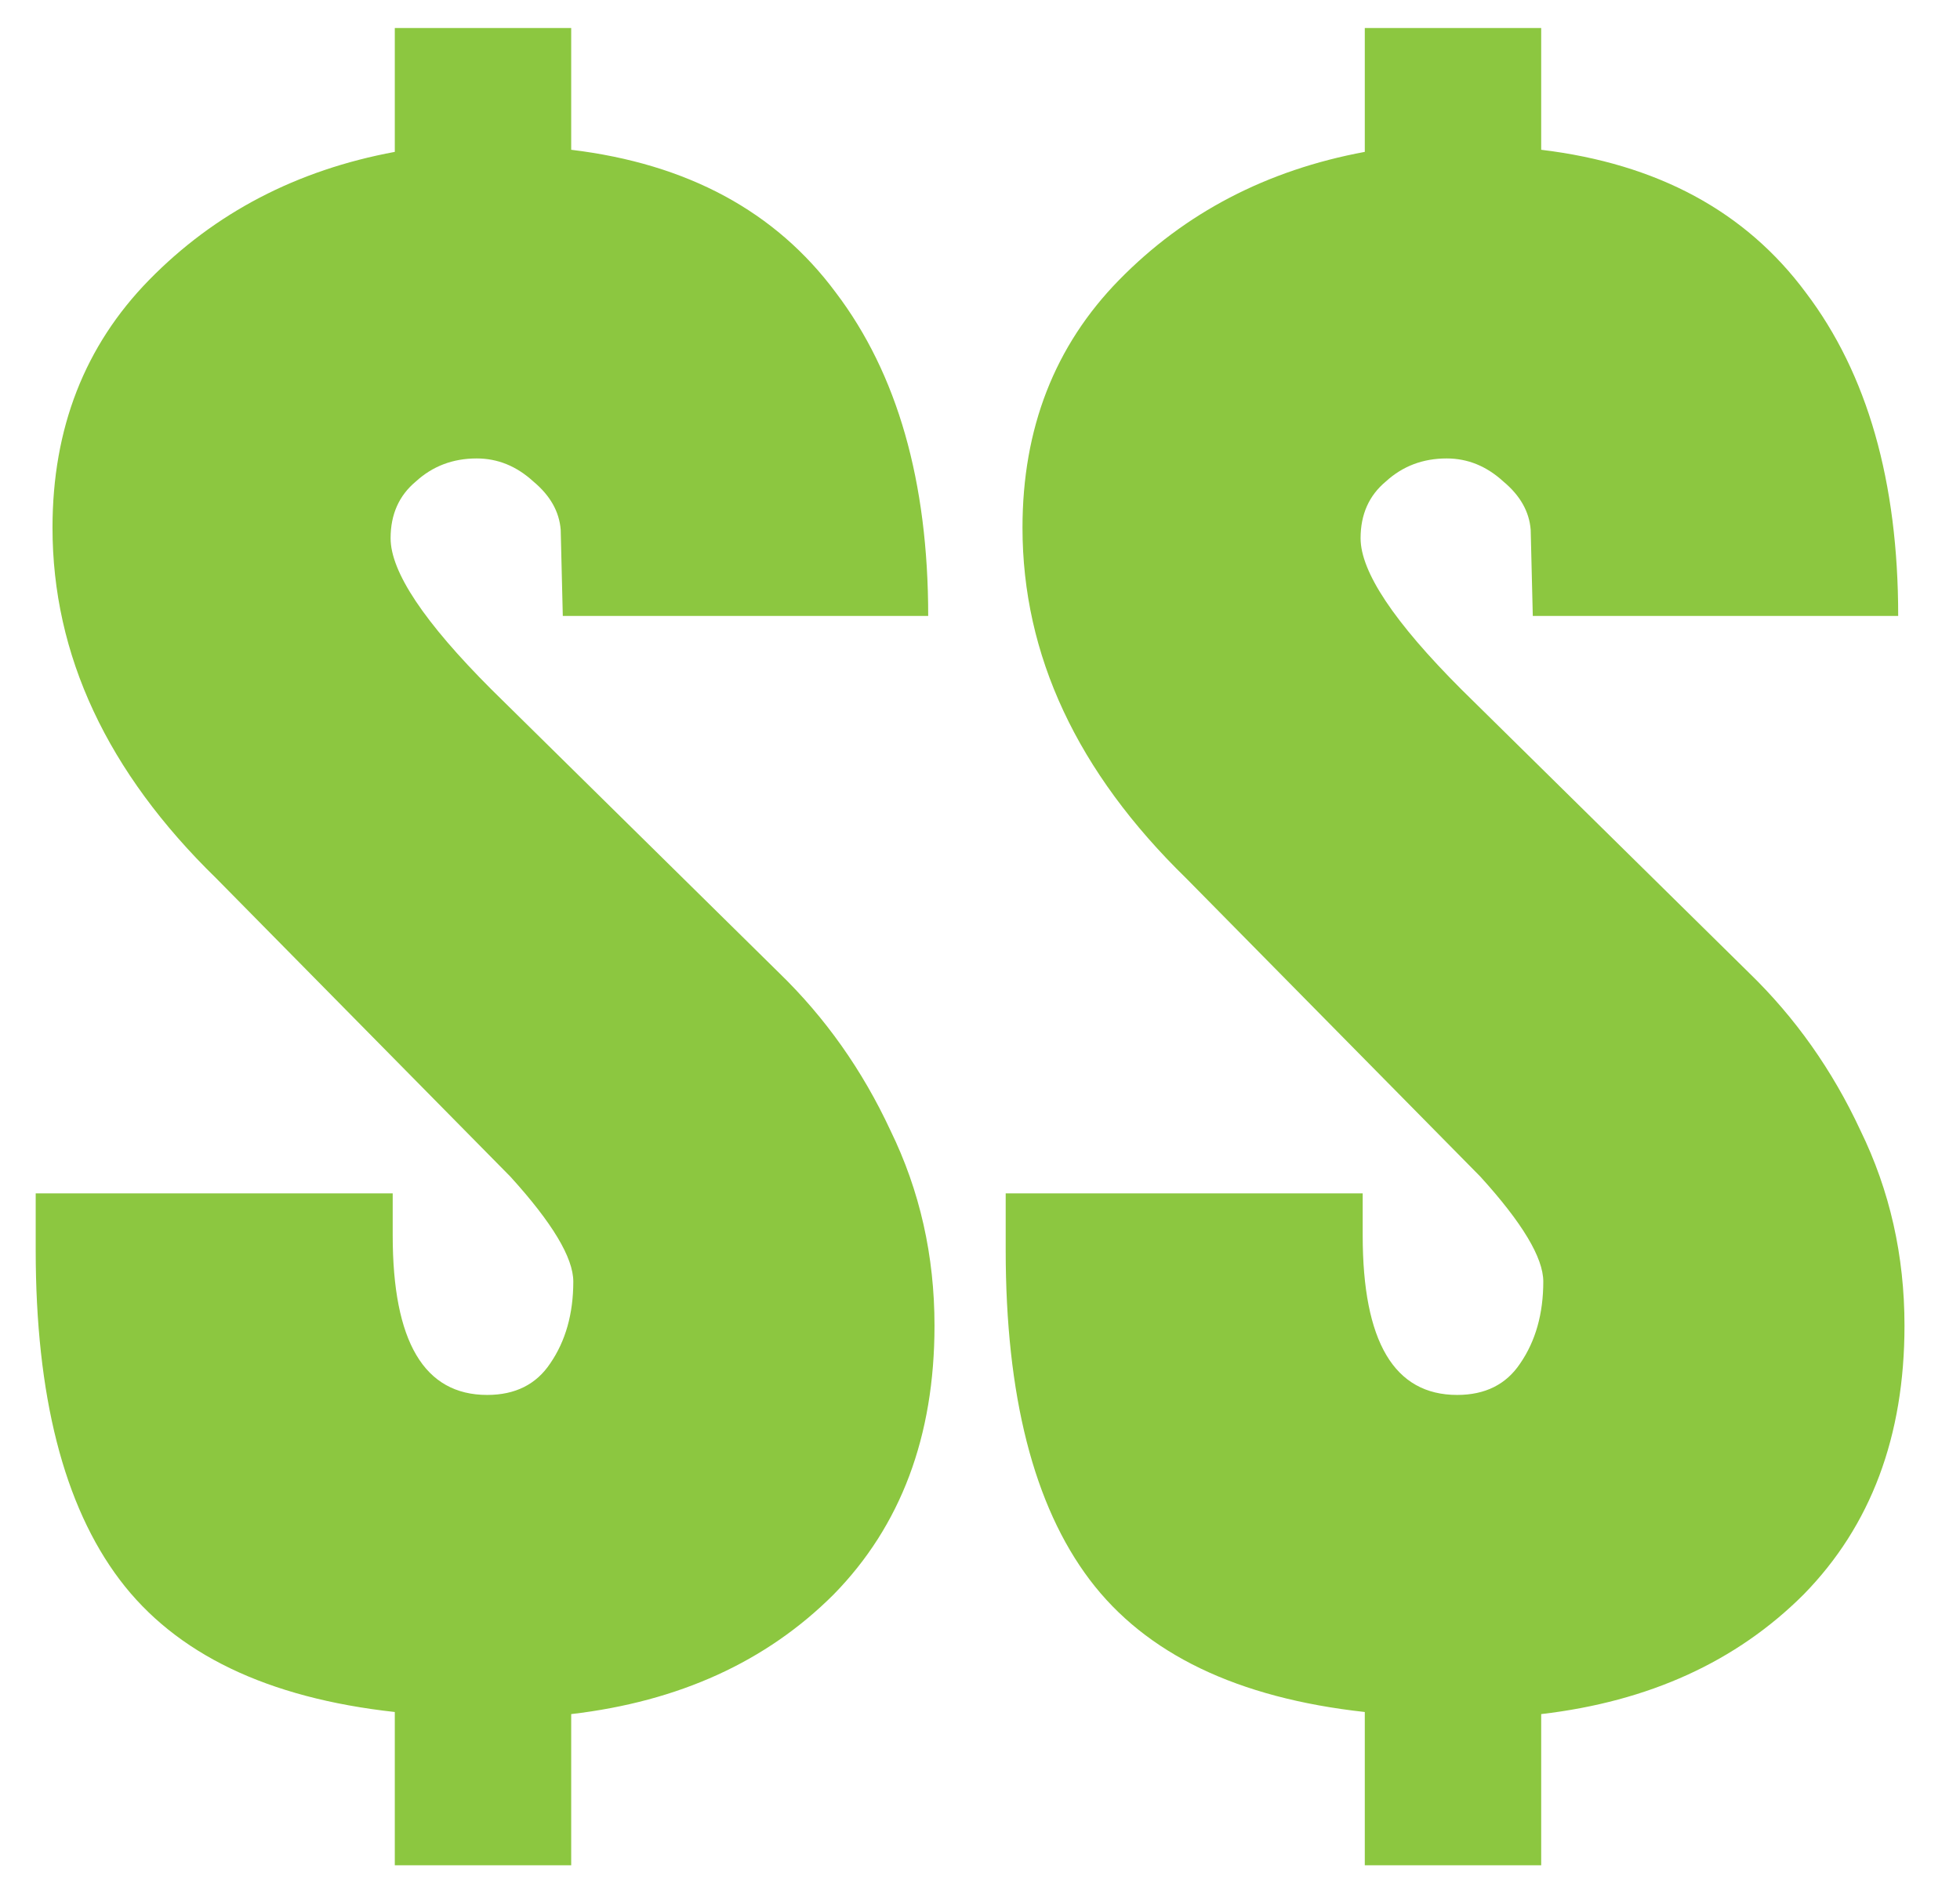 <svg width="28" height="27" viewBox="0 0 28 27" fill="none" xmlns="http://www.w3.org/2000/svg">
<path d="M5.64 24.46C3.82 24.26 2.51 23.63 1.71 22.57C0.91 21.51 0.51 19.94 0.51 17.86V17.05H5.61V17.65C5.61 19.17 6.06 19.93 6.96 19.93C7.36 19.93 7.66 19.78 7.86 19.48C8.08 19.16 8.19 18.77 8.19 18.31C8.19 17.97 7.89 17.47 7.29 16.81L3.09 12.55C1.53 11.03 0.75 9.36 0.75 7.54C0.75 6.12 1.21 4.94 2.13 4C3.07 3.04 4.24 2.43 5.64 2.17V0.4H8.16V2.14C9.82 2.34 11.08 3.02 11.94 4.18C12.82 5.34 13.26 6.88 13.26 8.8H8.04L8.01 7.57C7.99 7.31 7.86 7.08 7.62 6.88C7.38 6.66 7.11 6.55 6.81 6.55C6.47 6.55 6.18 6.66 5.94 6.88C5.7 7.08 5.58 7.35 5.58 7.69C5.58 8.17 6.06 8.89 7.02 9.85L11.13 13.9C11.79 14.54 12.32 15.29 12.72 16.15C13.14 17.01 13.35 17.94 13.35 18.94C13.35 20.52 12.87 21.8 11.91 22.78C10.95 23.74 9.7 24.31 8.16 24.49V26.65H5.64V24.46ZM19.497 24.46C17.677 24.26 16.367 23.63 15.567 22.57C14.767 21.51 14.367 19.94 14.367 17.86V17.05H19.467V17.65C19.467 19.17 19.917 19.93 20.817 19.93C21.217 19.93 21.517 19.78 21.717 19.48C21.937 19.16 22.047 18.77 22.047 18.31C22.047 17.97 21.747 17.47 21.147 16.81L16.947 12.55C15.387 11.03 14.607 9.36 14.607 7.54C14.607 6.12 15.067 4.94 15.987 4C16.927 3.04 18.097 2.43 19.497 2.17V0.4H22.017V2.14C23.677 2.34 24.937 3.02 25.797 4.18C26.677 5.34 27.117 6.88 27.117 8.8H21.897L21.867 7.57C21.847 7.31 21.717 7.08 21.477 6.88C21.237 6.66 20.967 6.55 20.667 6.55C20.327 6.55 20.037 6.66 19.797 6.88C19.557 7.08 19.437 7.35 19.437 7.69C19.437 8.17 19.917 8.89 20.877 9.85L24.987 13.9C25.647 14.54 26.177 15.29 26.577 16.15C26.997 17.01 27.207 17.94 27.207 18.94C27.207 20.52 26.727 21.8 25.767 22.78C24.807 23.74 23.557 24.31 22.017 24.49V26.65H19.497V24.46Z" fill="#8CC740"/>
</svg>

